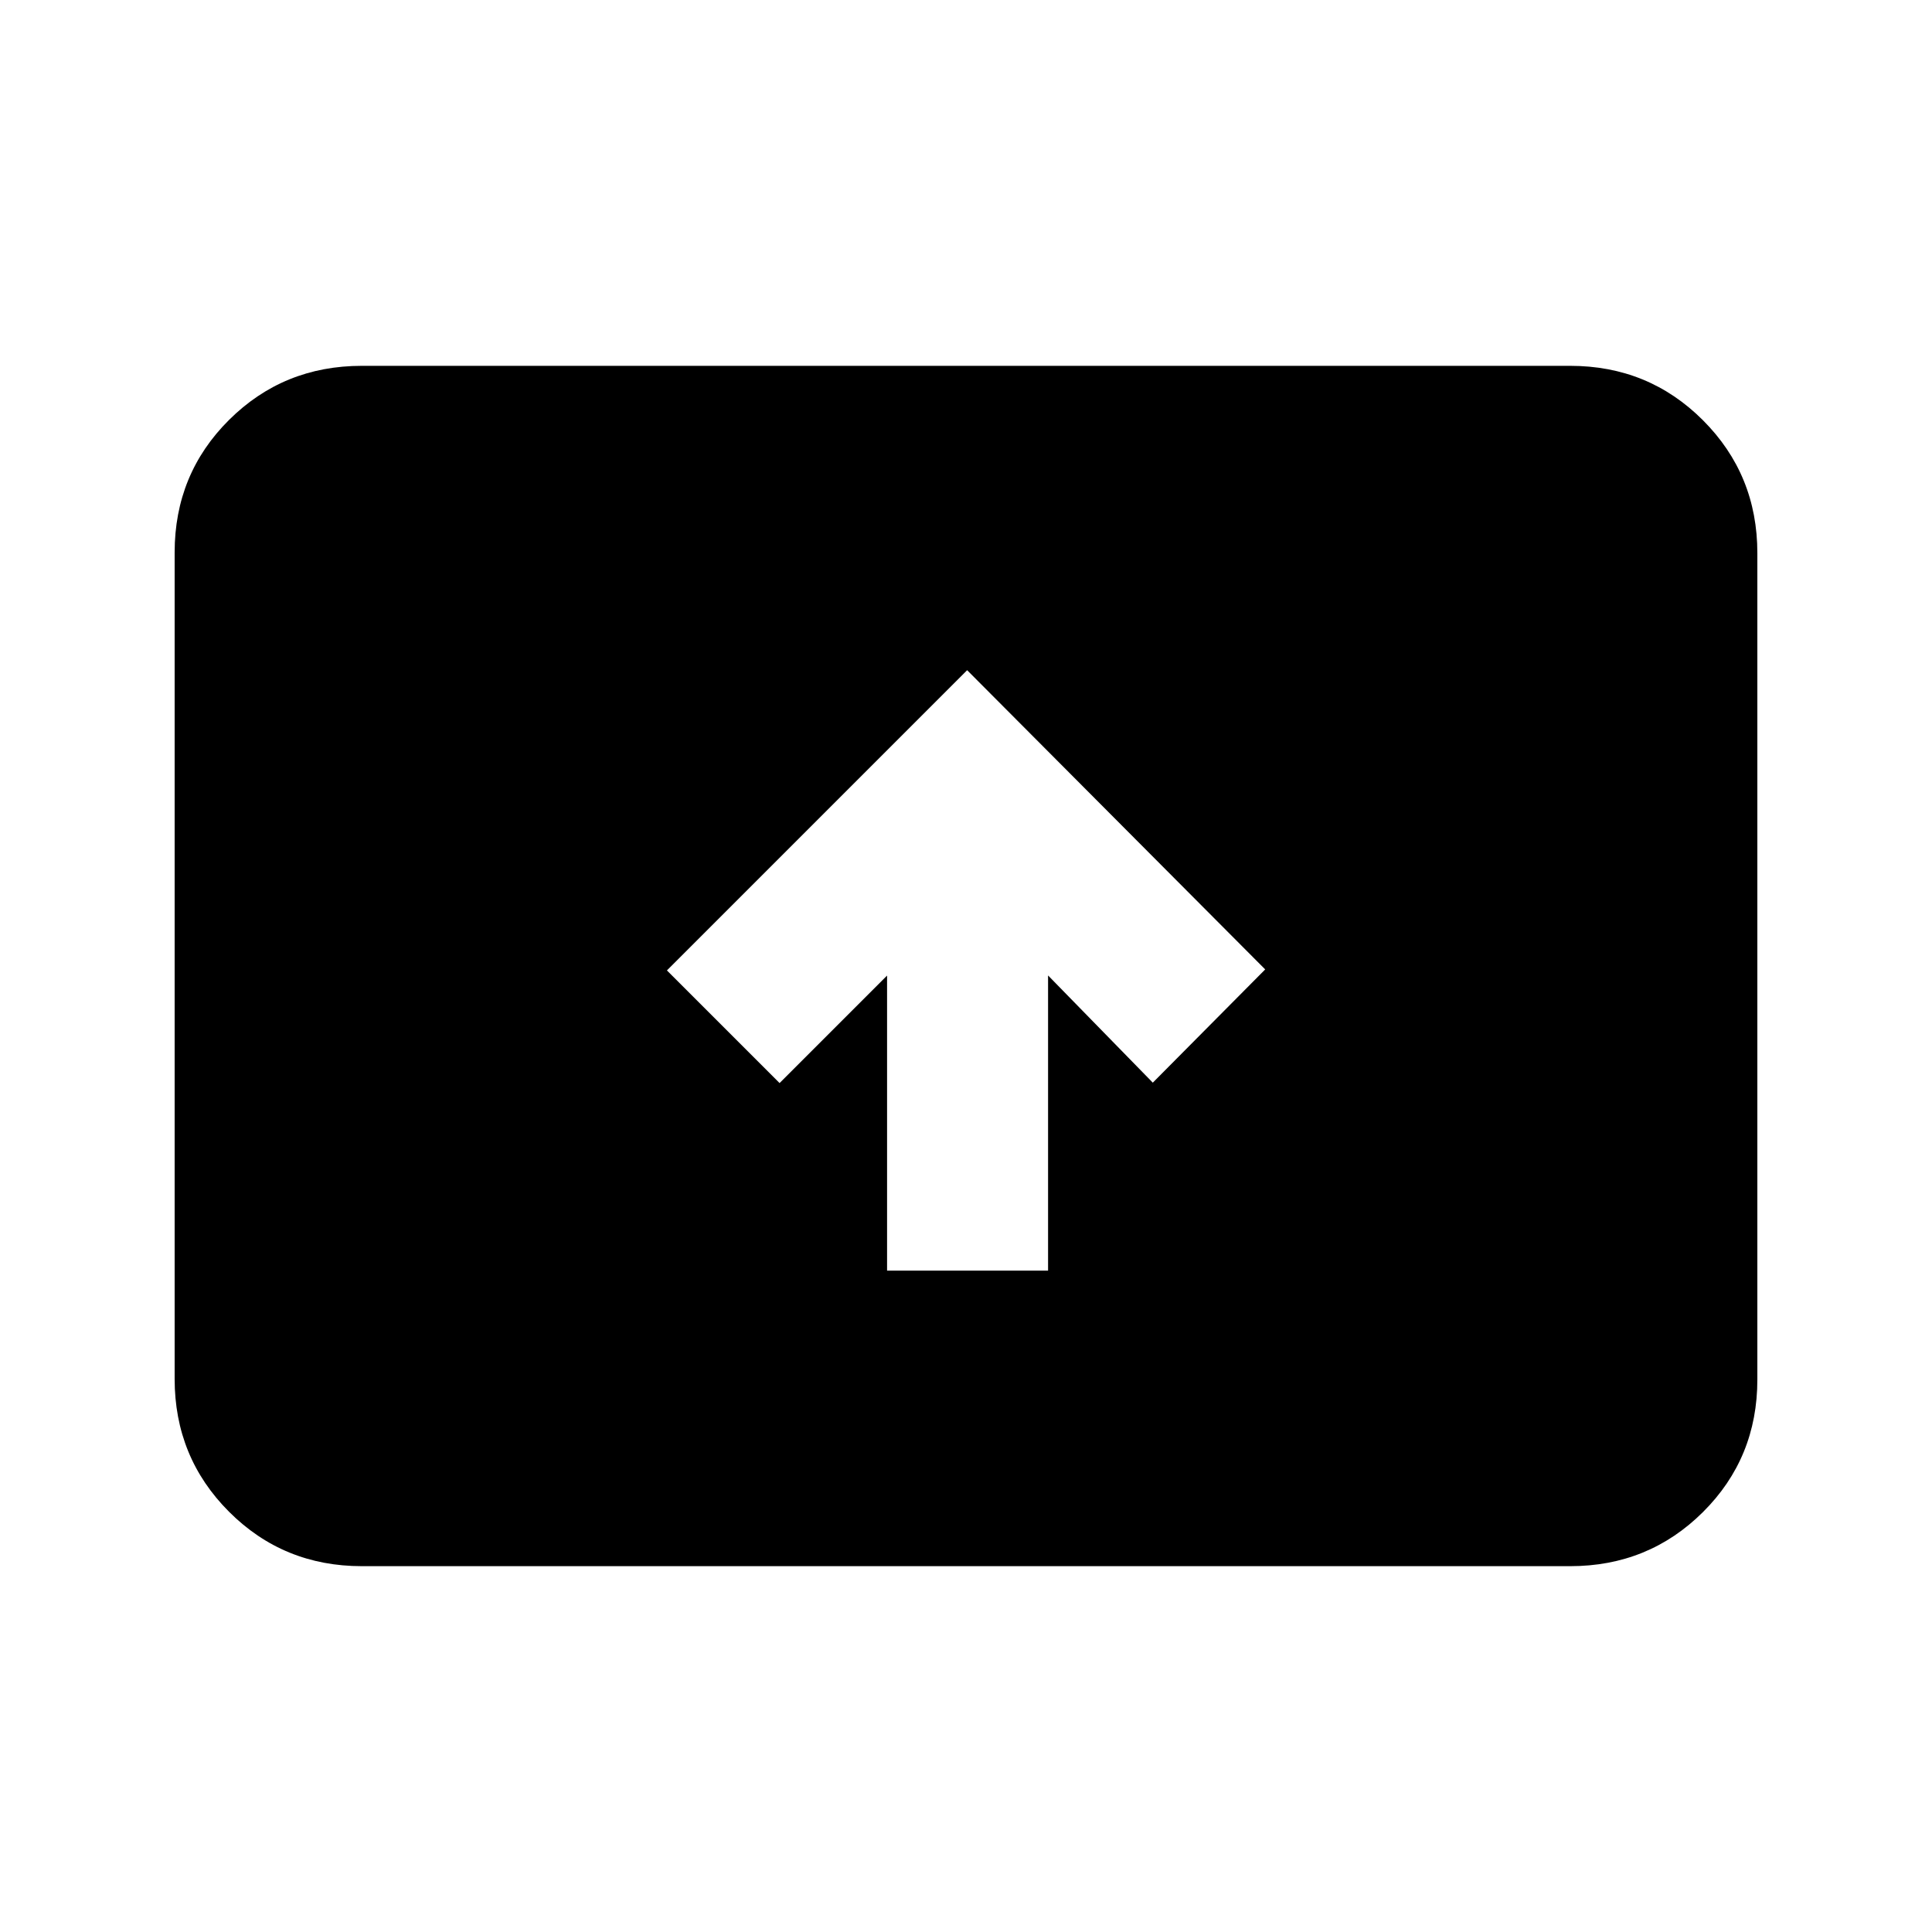 <svg xmlns="http://www.w3.org/2000/svg" height="20" viewBox="0 -960 960 960" width="20"><path d="M440.78-328.63h80V-475.3l52.04 53.27 55.85-56.27-148.1-148.68L331.39-477.8l55.98 55.97 53.41-53.41v146.61Zm-261 146.85q-38.94 0-65.97-27.04t-27.03-66V-685.5q0-38.96 27.03-65.84 27.03-26.88 65.97-26.88h600.44q38.94 0 65.97 27.04t27.03 66v410.68q0 38.96-27.03 65.84-27.03 26.88-65.97 26.88H179.78Z"/></svg>